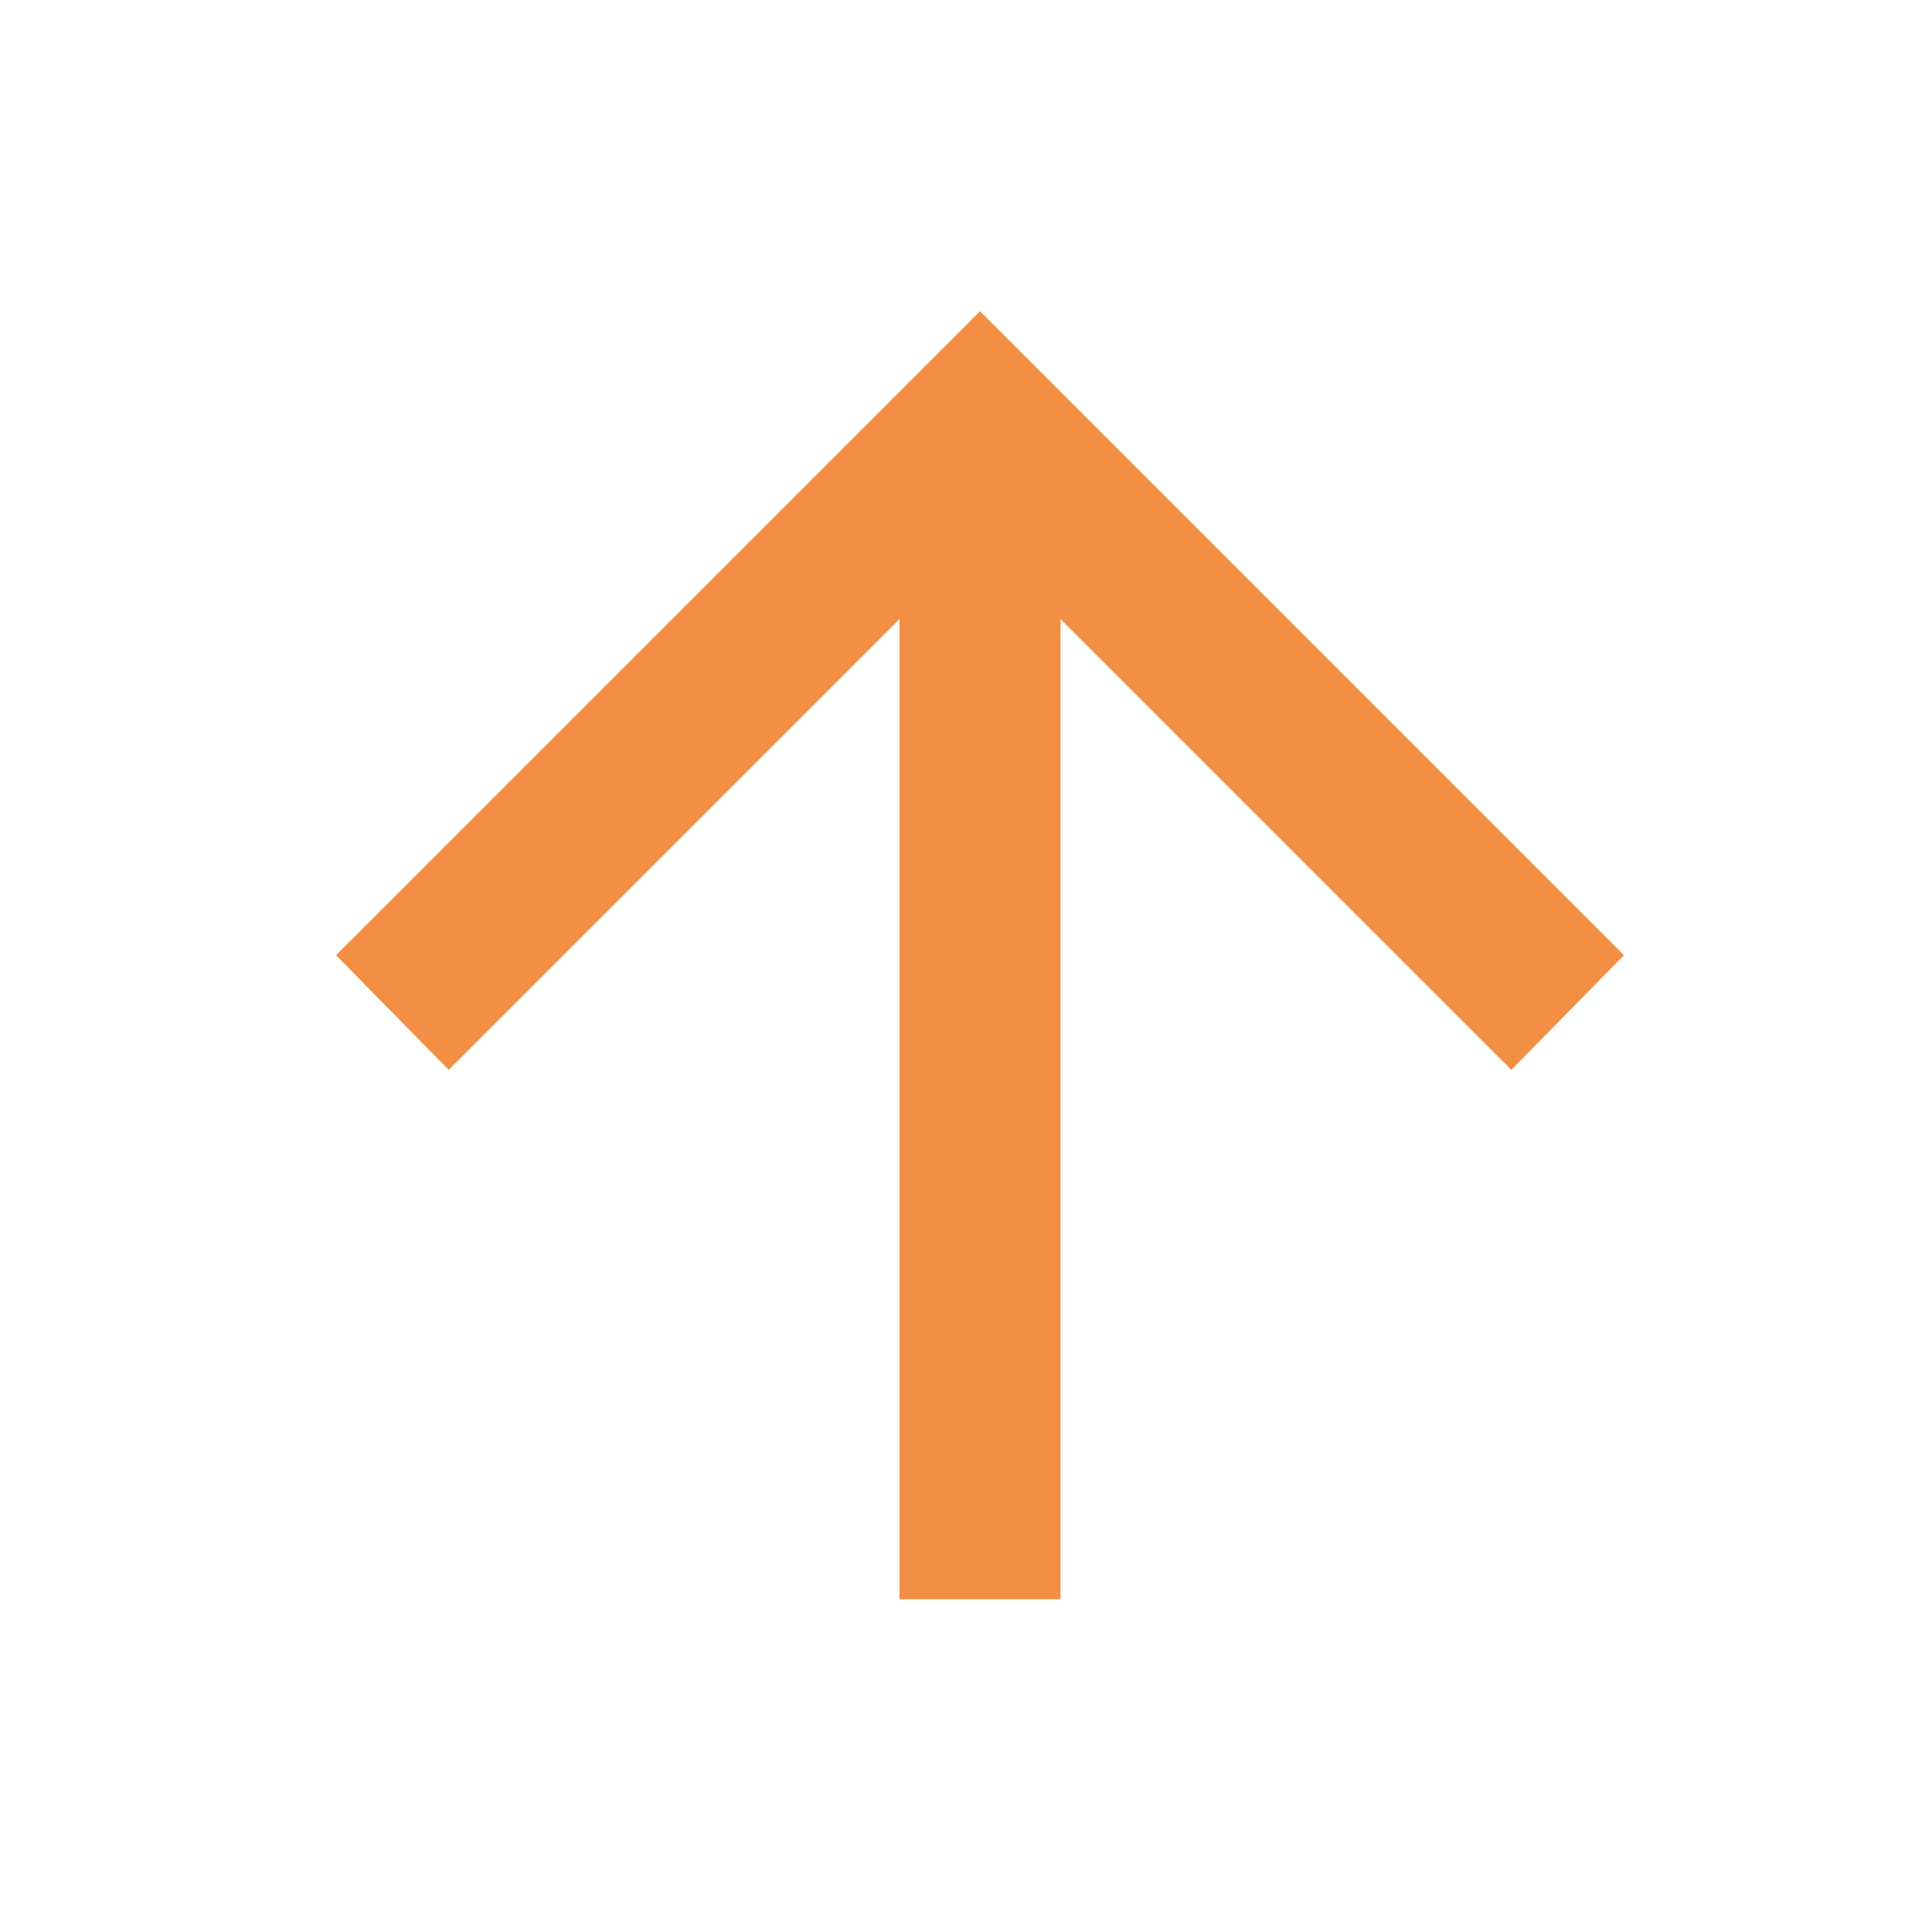 <svg width="12" height="12" viewBox="0 0 12 12" fill="none" xmlns="http://www.w3.org/2000/svg">
<mask id="mask0_4023_9506" style="mask-type:alpha" maskUnits="userSpaceOnUse" x="0" y="0" width="12" height="12">
<rect width="12" height="12" fill="#D9D9D9"/>
</mask>
<g mask="url(#mask0_4023_9506)">
<path d="M5.587 9.933V3.845L2.787 6.645L2.087 5.933L6.087 1.933L10.087 5.933L9.387 6.645L6.587 3.845V9.933H5.587Z" fill="#F28F45"/>
</g>
</svg>
